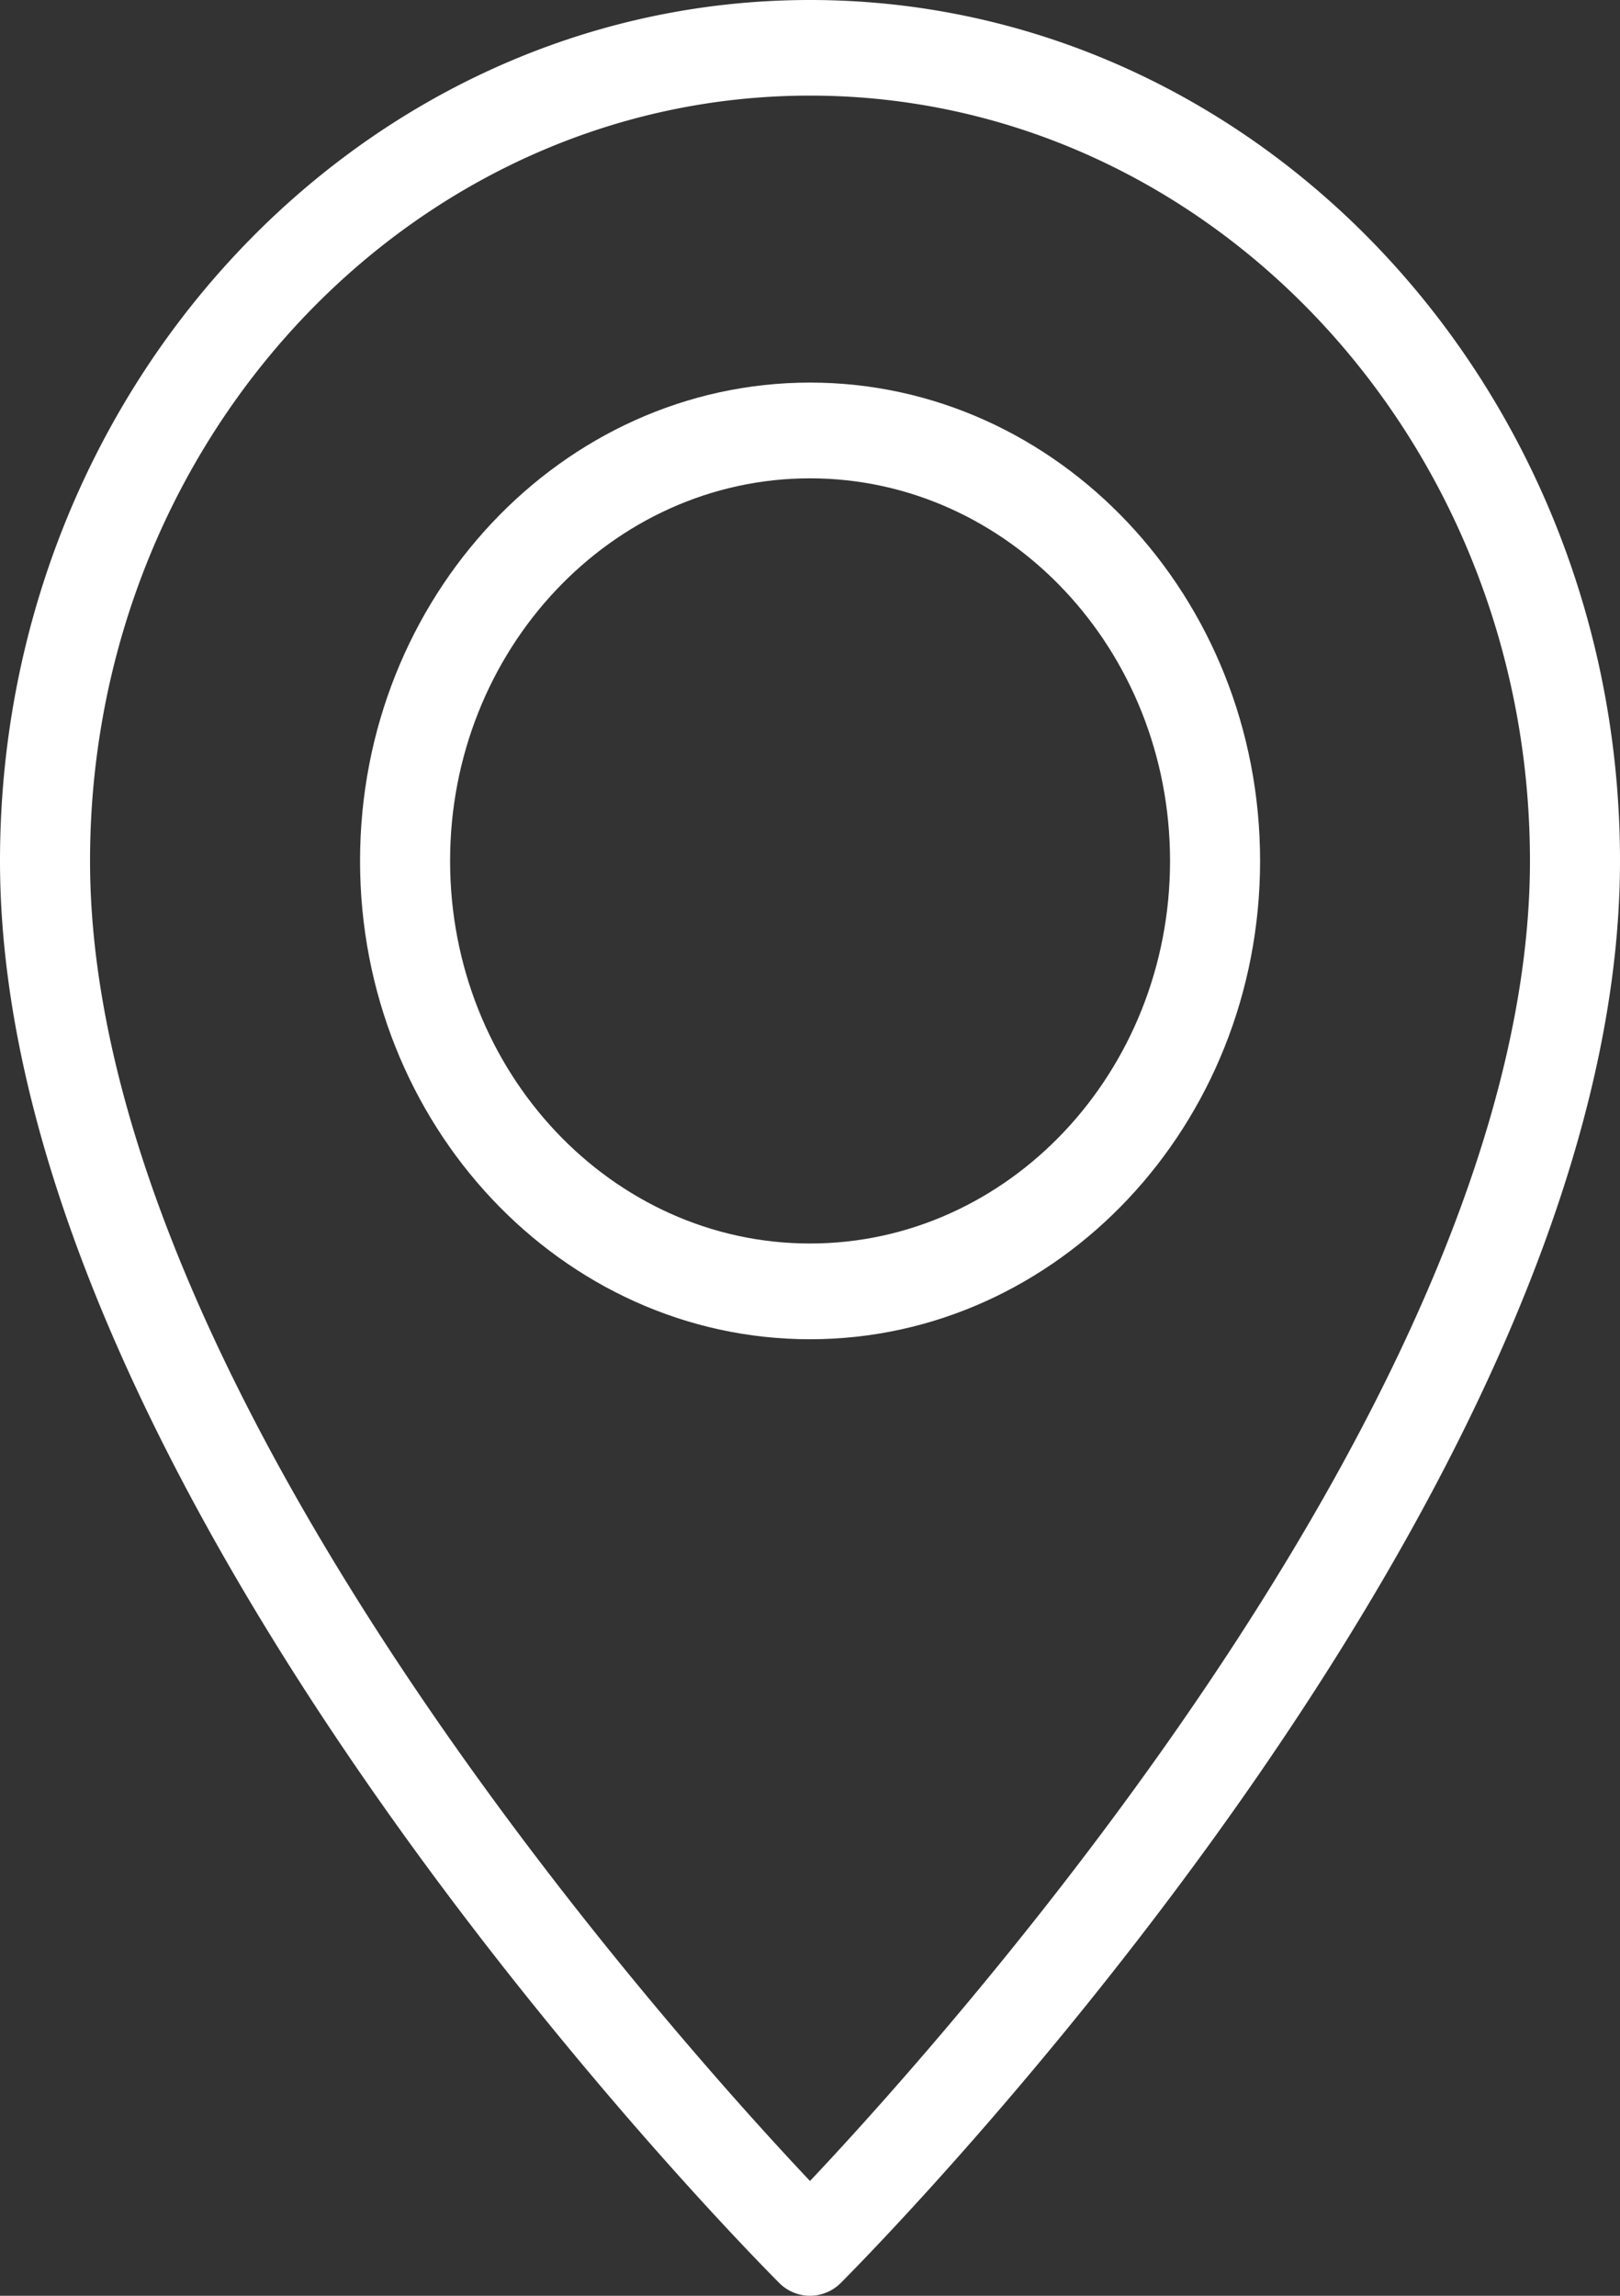 <svg width="12" height="17" fill="none" xmlns="http://www.w3.org/2000/svg"><rect width="100%" height="100%" fill="#333333" stroke="none"/><path d="M6 0C2.691 0 0 2.86 0 6.375c0 4.703 5.536 10.293 5.771 10.529A.323.323 0 006 17a.324.324 0 00.229-.096C6.464 16.668 12 11.078 12 6.375 12 2.86 9.309 0 6 0zm0 16.15C4.952 15.04.667 10.254.667 6.375.667 3.25 3.059.708 6 .708c2.94 0 5.333 2.542 5.333 5.667 0 3.88-4.285 8.664-5.333 9.775z" fill="#fff"/><path d="M6 2.833c-1.838 0-3.333 1.59-3.333 3.542 0 1.953 1.495 3.542 3.333 3.542s3.334-1.59 3.334-3.542c0-1.953-1.496-3.542-3.334-3.542zm0 6.375c-1.47 0-2.666-1.27-2.666-2.833C3.334 4.813 4.53 3.542 6 3.542c1.471 0 2.667 1.27 2.667 2.833 0 1.562-1.196 2.833-2.667 2.833z" fill="#fff"/></svg>